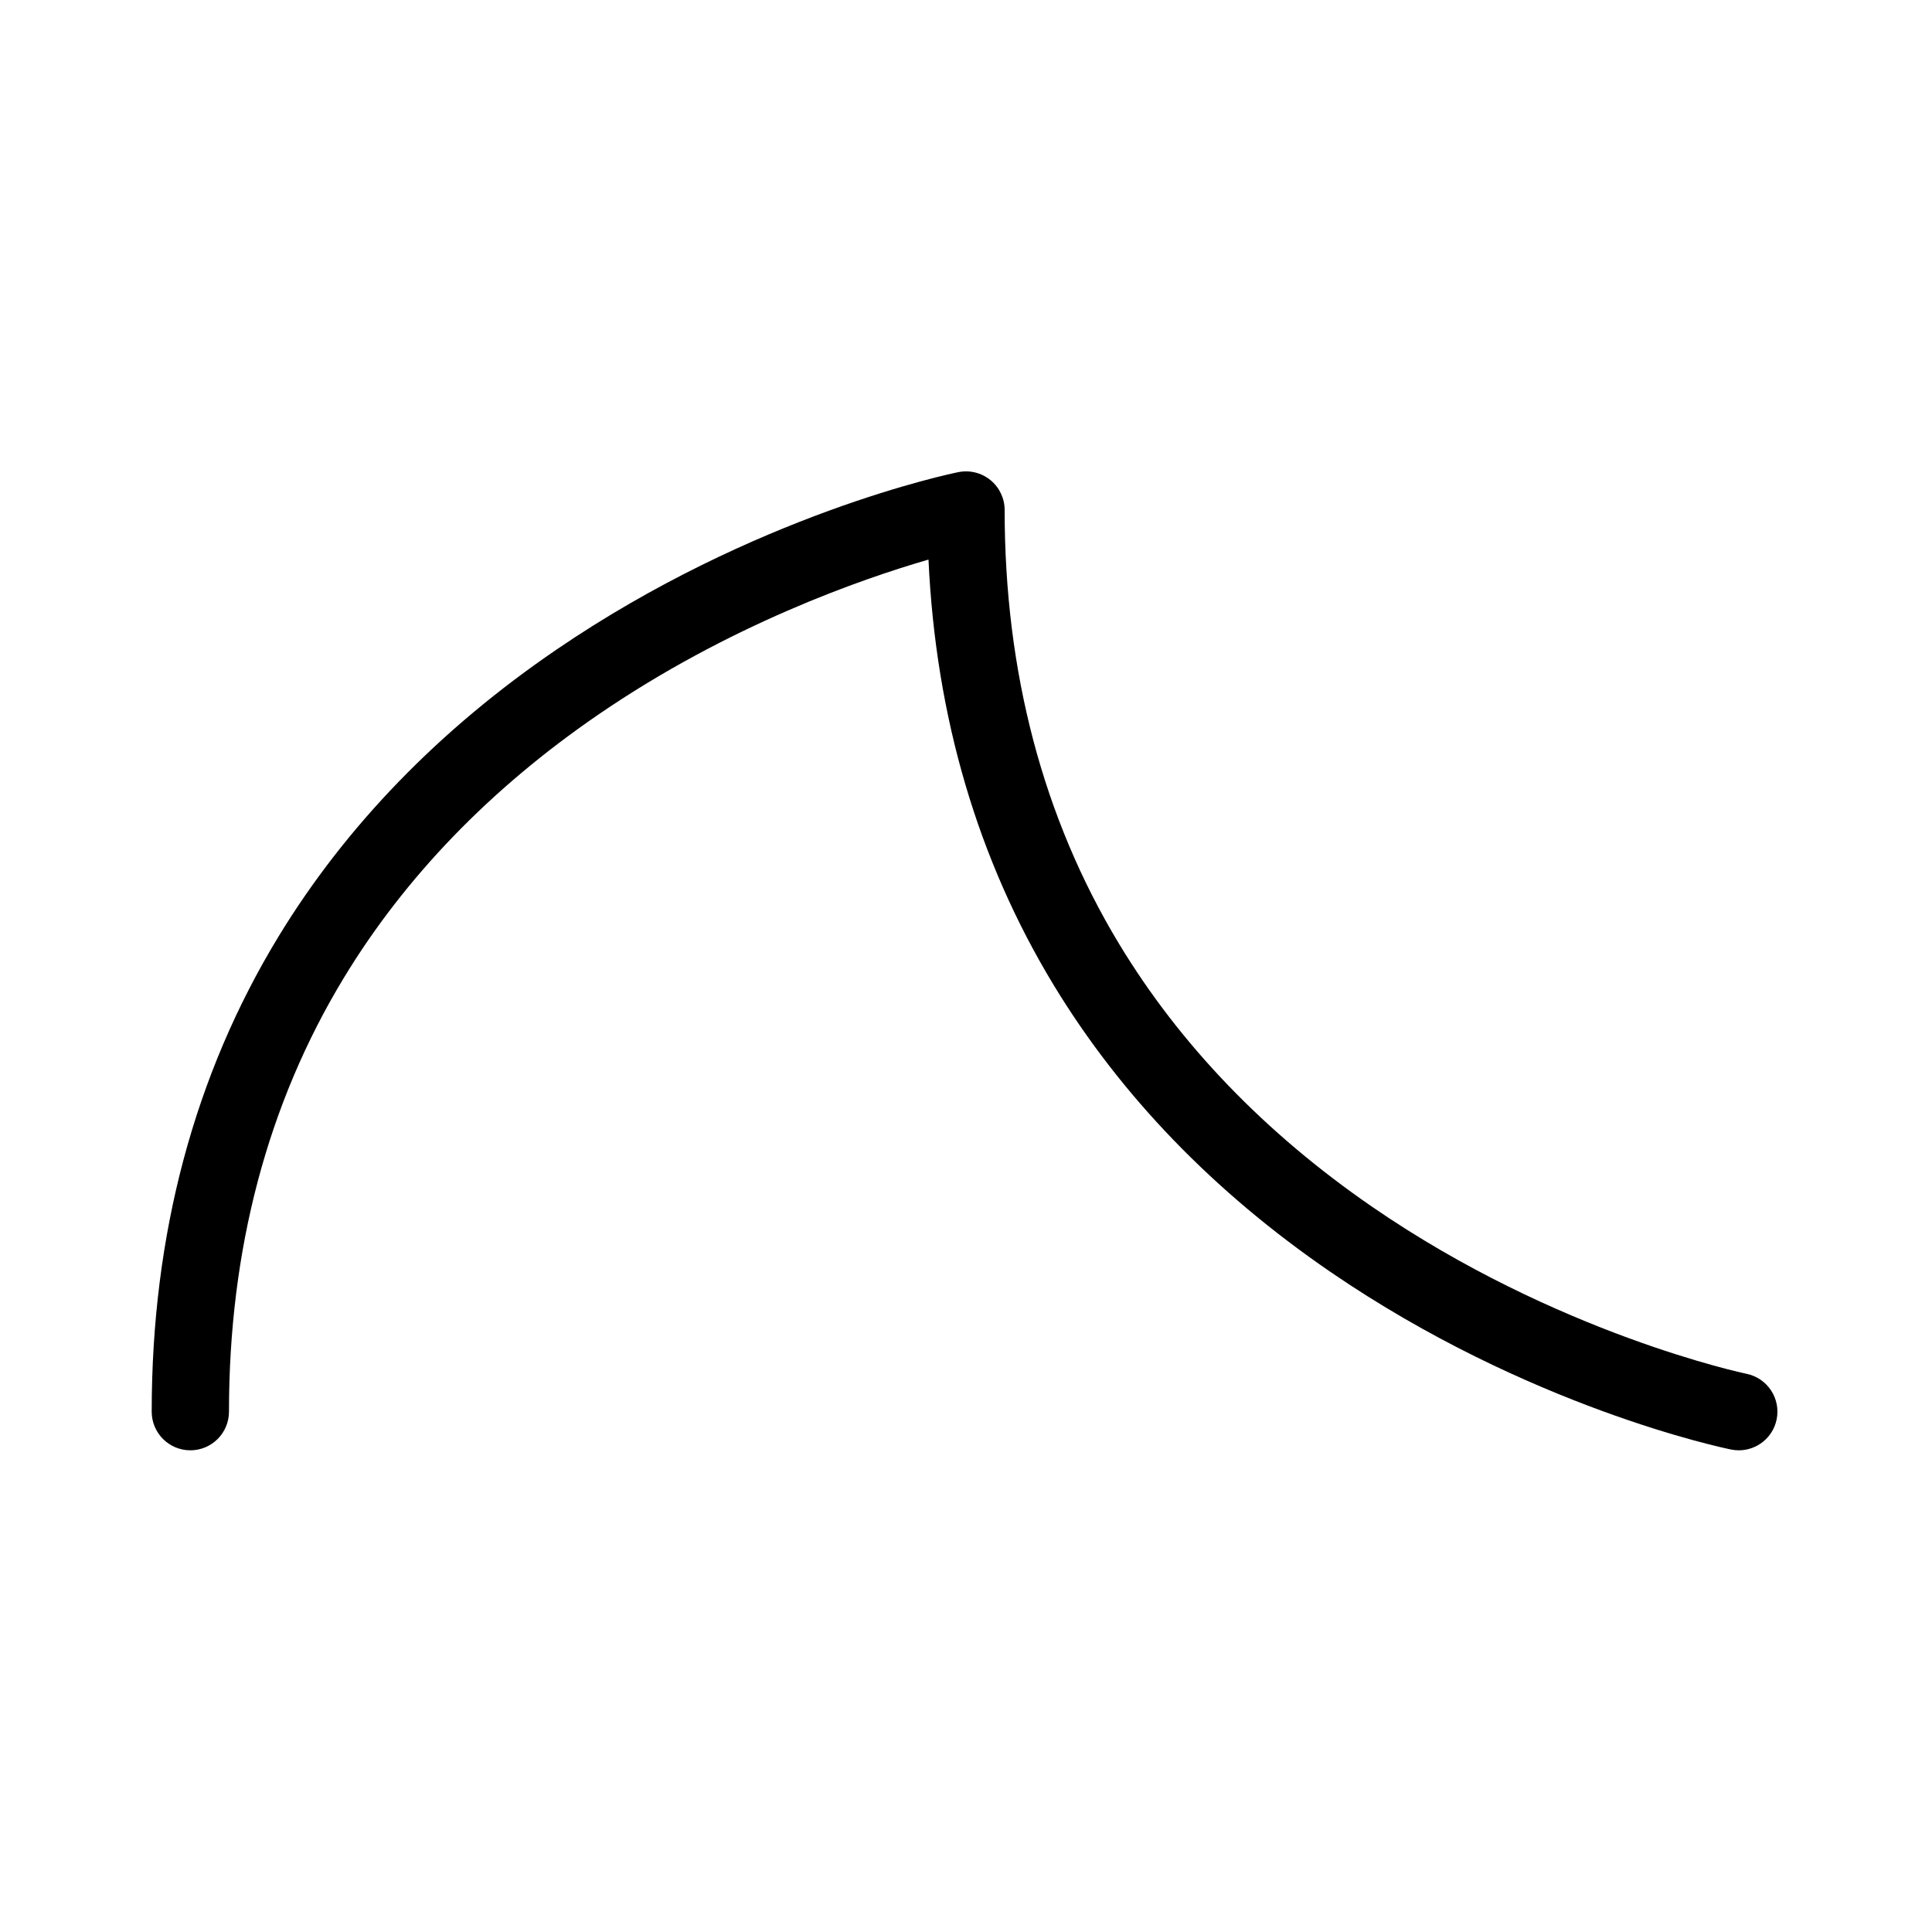 <?xml version="1.0" encoding="UTF-8"?>
<svg id="a" data-name="layer1" xmlns="http://www.w3.org/2000/svg" width="1000" height="1000" viewBox="0 0 1000 1000">
  <path d="M900.02,750.679c-1.319,0-2.656-.131-4-.404-4.245-.862-105.149-21.918-207.321-91.896-60.423-41.384-108.636-91.341-143.298-148.485-39.31-64.804-61.065-138.786-64.815-220.253-34.802,10.078-103.415,33.941-171.154,80.411-55.633,38.166-99.877,83.974-131.506,136.154-39.42,65.034-59.407,140.556-59.407,224.468,0,11.046-8.954,20-20,20s-20-8.954-20-20c0-91.645,22.087-174.391,65.648-245.939,34.79-57.142,83.178-107.096,143.82-148.476,102.533-69.966,203.787-91.017,208.048-91.879,5.877-1.188,11.984.324,16.628,4.122,4.645,3.798,7.338,9.481,7.338,15.481,0,83.921,19.915,159.452,59.191,224.491,31.509,52.178,75.586,97.983,131.006,136.146,95.543,65.79,192.828,86.26,193.8,86.458,10.814,2.216,17.797,12.776,15.591,23.592-1.933,9.473-10.262,16.008-19.568,16.008Z" fill="#000" stroke-width="0"/>
</svg>